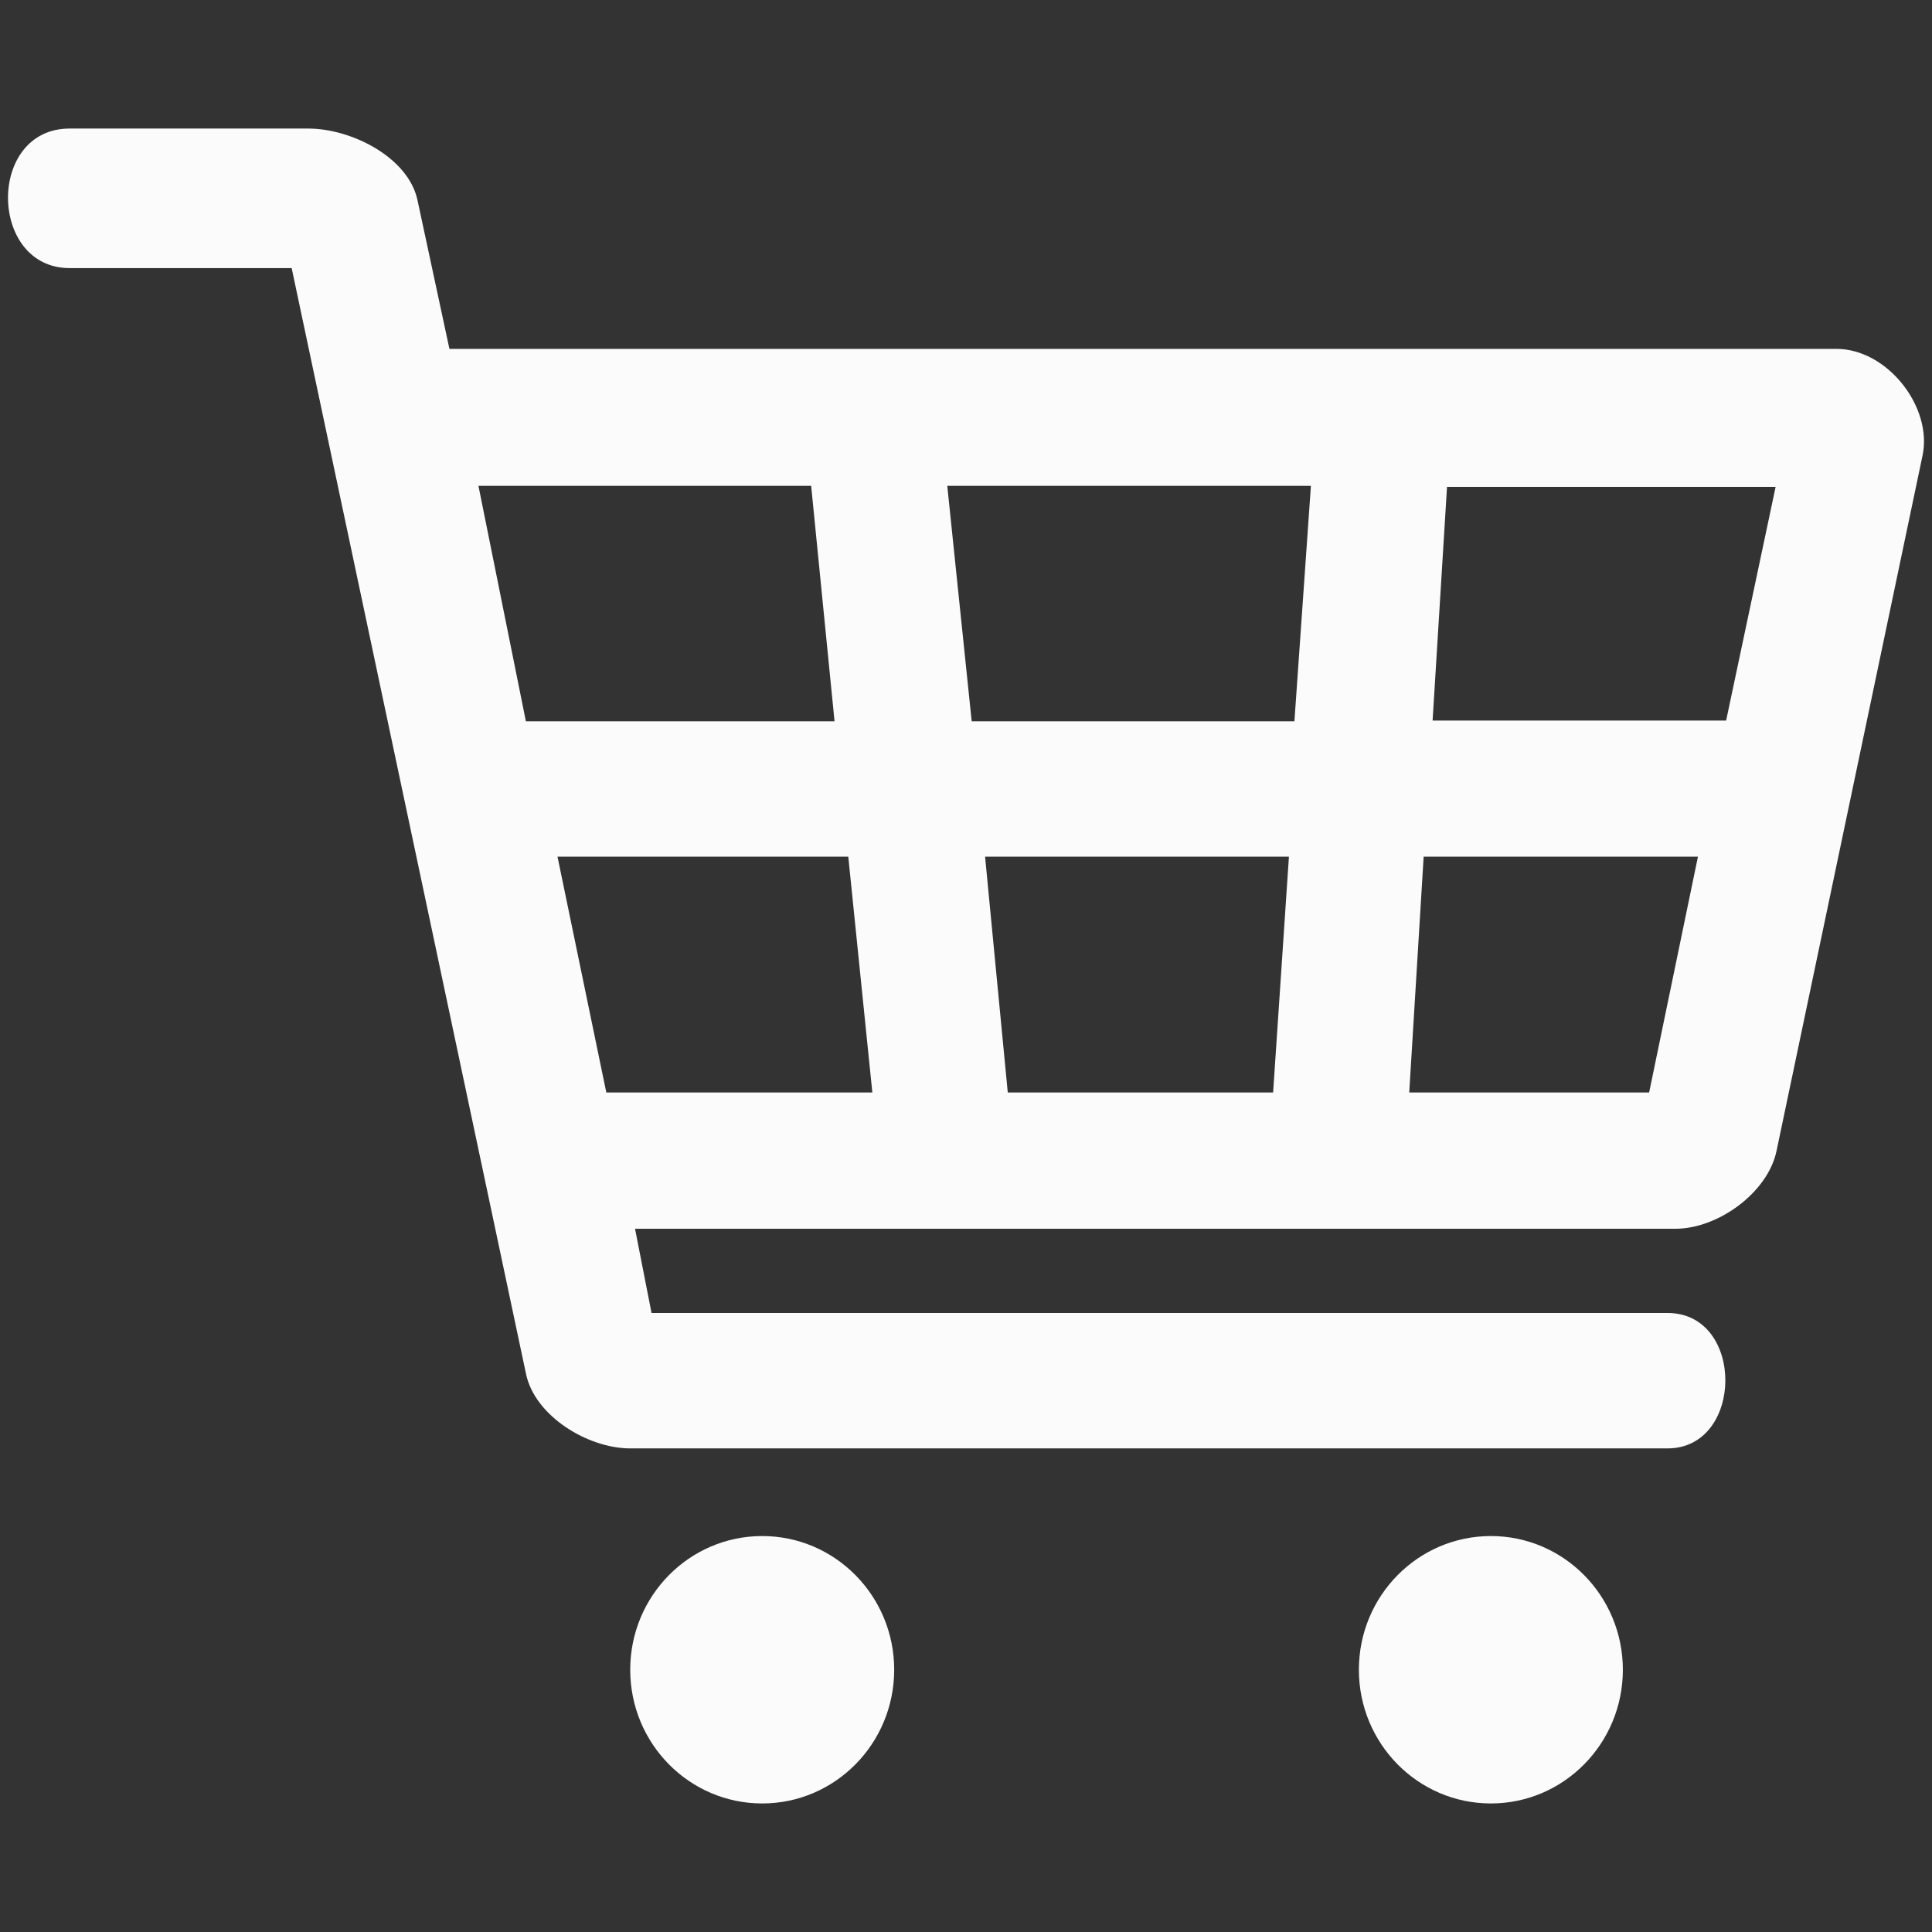 <svg xmlns="http://www.w3.org/2000/svg" width="96" height="96" viewBox="0 0 2540 2540" shape-rendering="geometricPrecision" text-rendering="geometricPrecision" image-rendering="optimizeQuality" fill-rule="evenodd" clip-rule="evenodd">
  <rect x="0" y="0" width="2540" height="2540" fill="#333333" stroke="none"/>
  <ellipse class="fil0" cx="1960.05" cy="2195.22" rx="173.52" ry="175.78" fill="#fbfbfb"></ellipse>
  <ellipse class="fil0" cx="1002.07" cy="2195.22" rx="173.52" ry="175.78" fill="#fbfbfb"></ellipse>
  <path d="M2192.31 1904.21c100.62 0 102.06-178.04 0-178.04H856.57l-21.69-110.71h1367.83c55.85 0 121.37-47.46 132.85-102.12l192.04-914.6c13.33-63.47-46.13-140.08-113.42-140.08H590.86c-14.01-65.22-28.02-130.44-42.03-195.67C536.82 207.04 462.37 169 405.14 169H91.53c-109.15 0-106.83 183.47 0 183.47h291.92l308.17 1454.14c11.62 54.83 80.87 97.6 136.93 97.6h1363.76zm-1045.44-467.93l-31.63-309.99H732.95l64.17 309.99h349.75zm-49.71-488.04l-30.73-309.53H629.01l62.36 309.53h405.79zm180.31 0l-32.09-309.53h478.08l-21.69 309.53h-424.3zm1056.94-308.18l-65.07 307.28h-385.91l18.98-307.28h432zm-481.7 796.22l18.97-309.99h360.6l-64.16 309.99h-315.41zm-178.95 0l20.79-309.99h-399.46l29.82 309.99h348.85z" fill="#fbfbfb"></path>
</svg>
